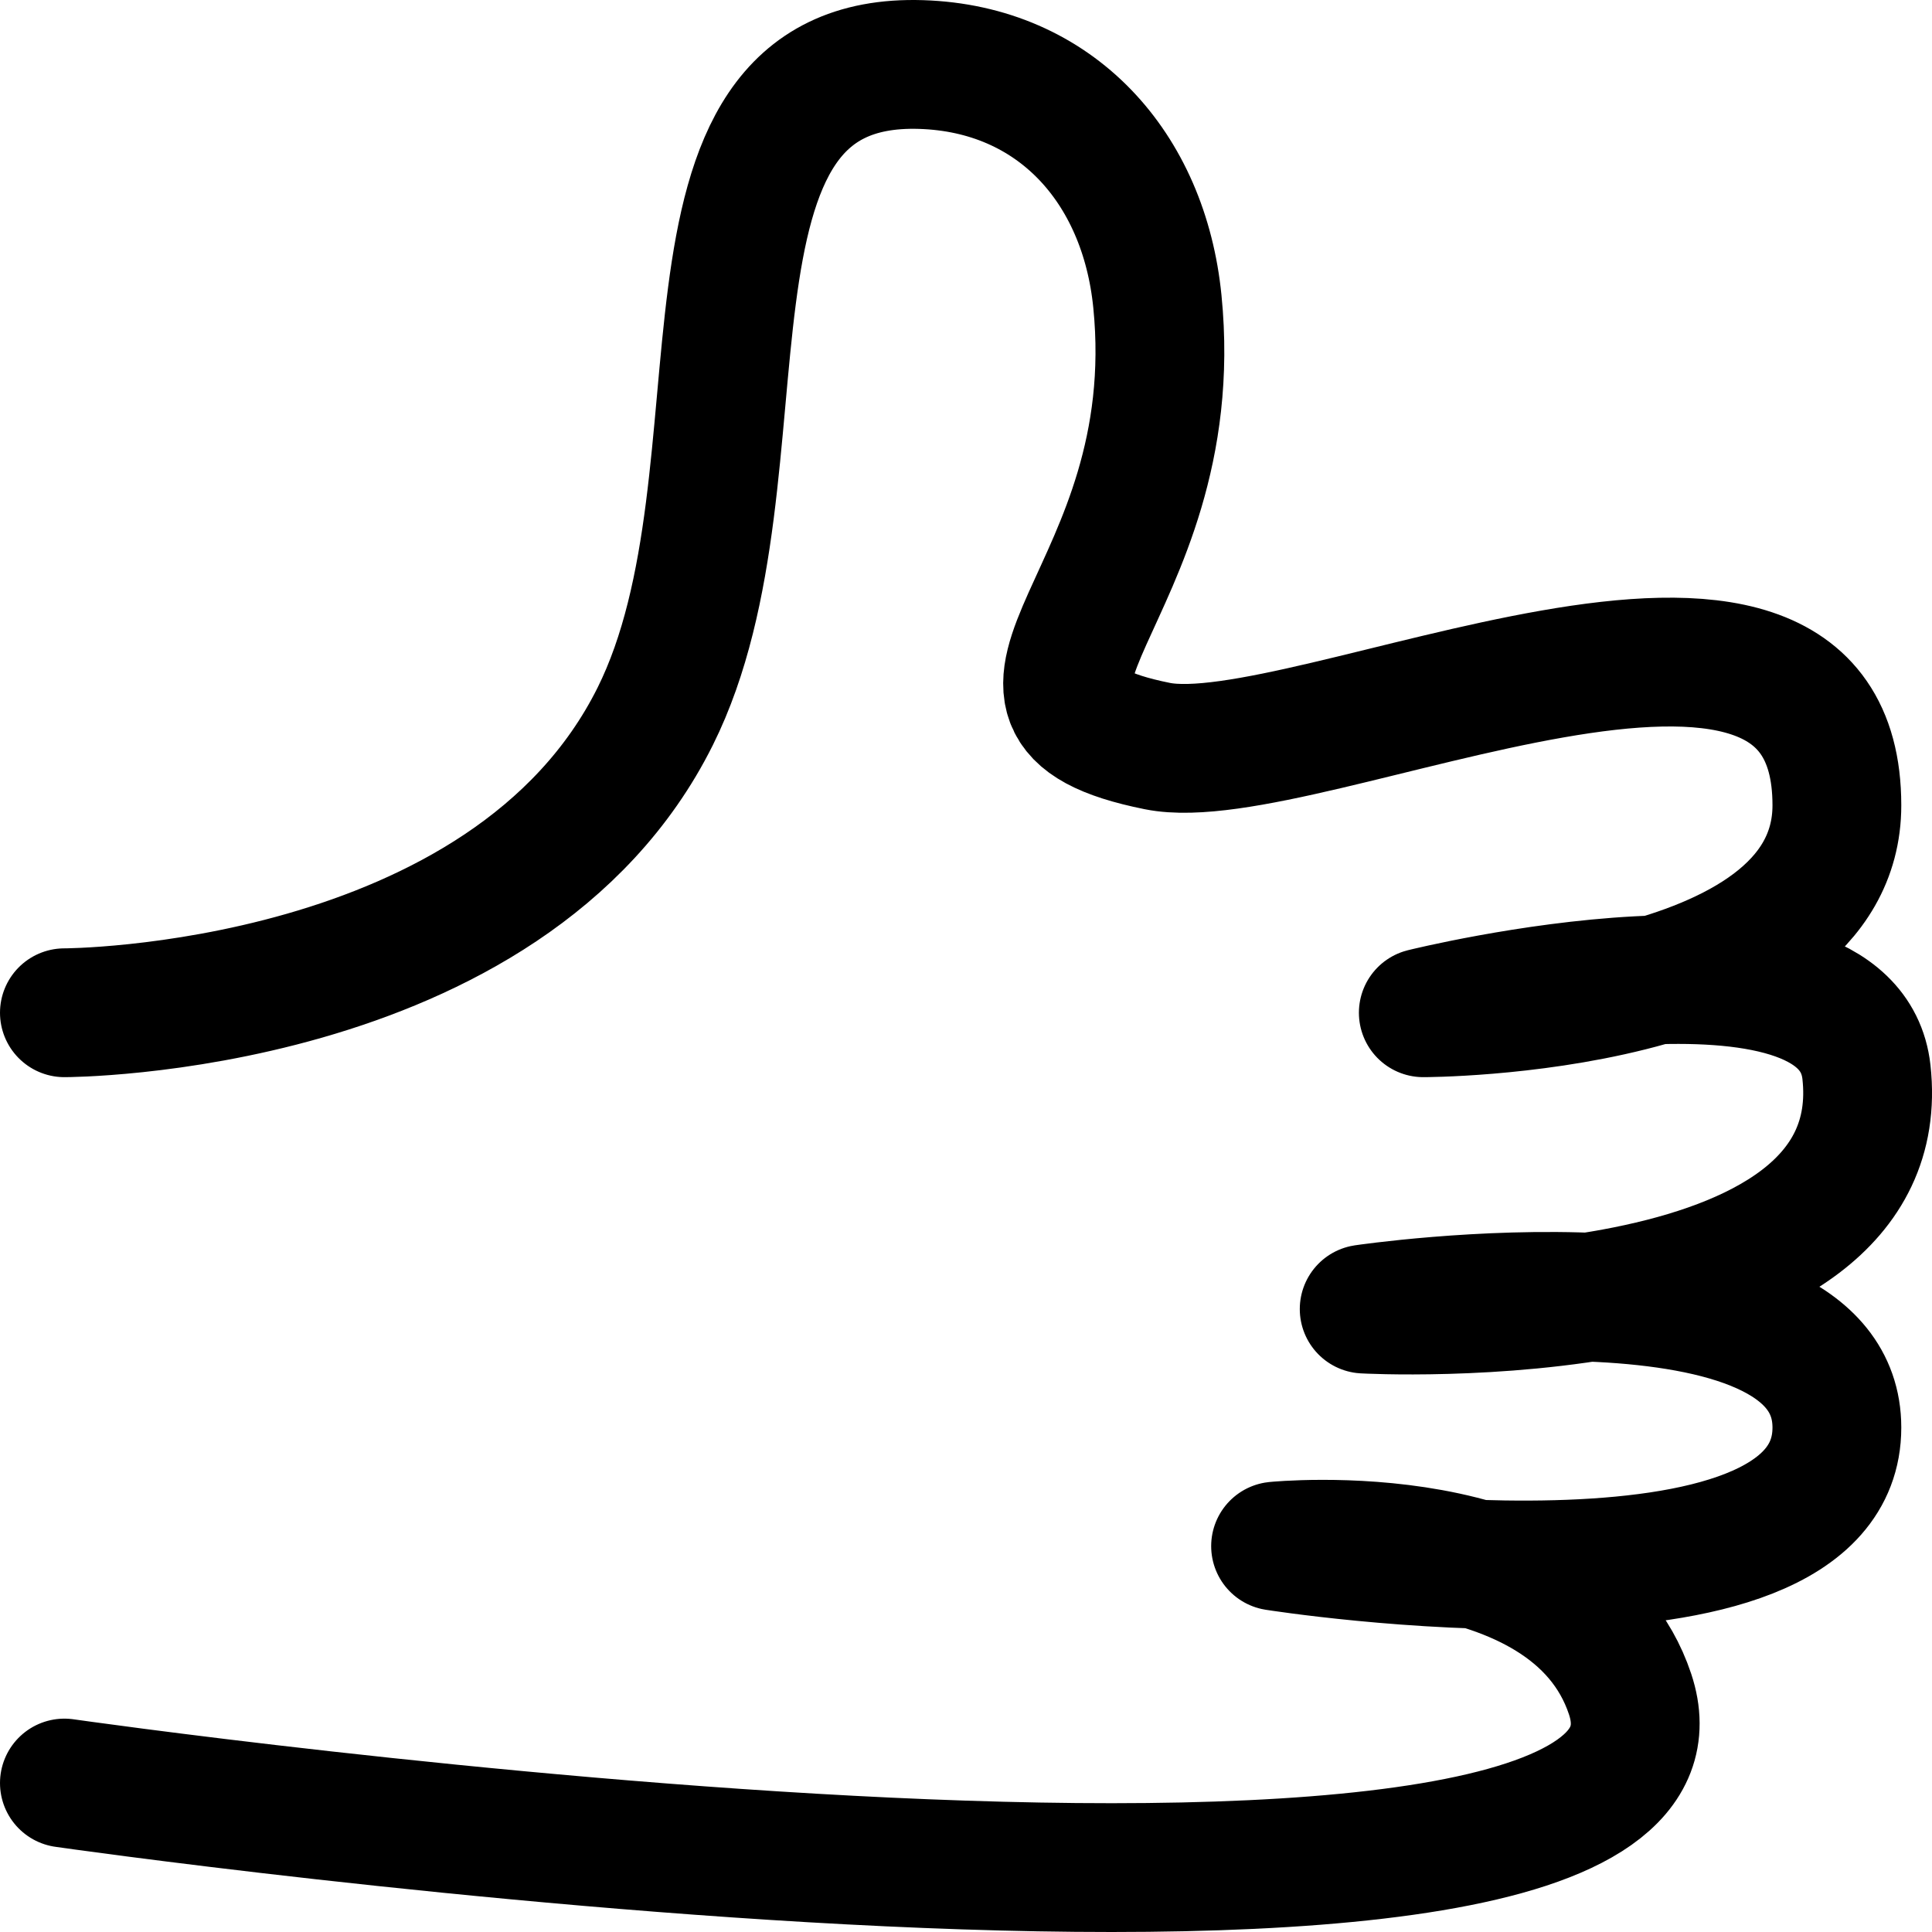 <svg width="30" height="30" viewBox="0 0 30 30" fill="none" xmlns="http://www.w3.org/2000/svg">
<path d="M1 15.726C1 15.726 7.881 15.726 10.174 11.124C12.06 7.342 10.088 0.869 14.303 1.002C16.391 1.068 17.765 2.598 17.972 4.683C18.431 9.284 14.616 10.911 17.972 11.585C20.266 12.045 28.523 7.833 28.523 12.505C28.523 15.726 22.101 15.726 22.101 15.726C22.101 15.726 28.698 14.089 28.982 16.646C29.44 20.787 21.183 20.327 21.183 20.327C21.183 20.327 28.523 19.242 28.523 22.167C28.523 25.386 19.807 24.008 19.807 24.008C19.807 24.008 24.394 23.546 25.312 26.306C27.01 31.416 1 27.687 1 27.687" stroke="currentColor" stroke-width="2" stroke-linecap="round" stroke-linejoin="round"/>
</svg>
